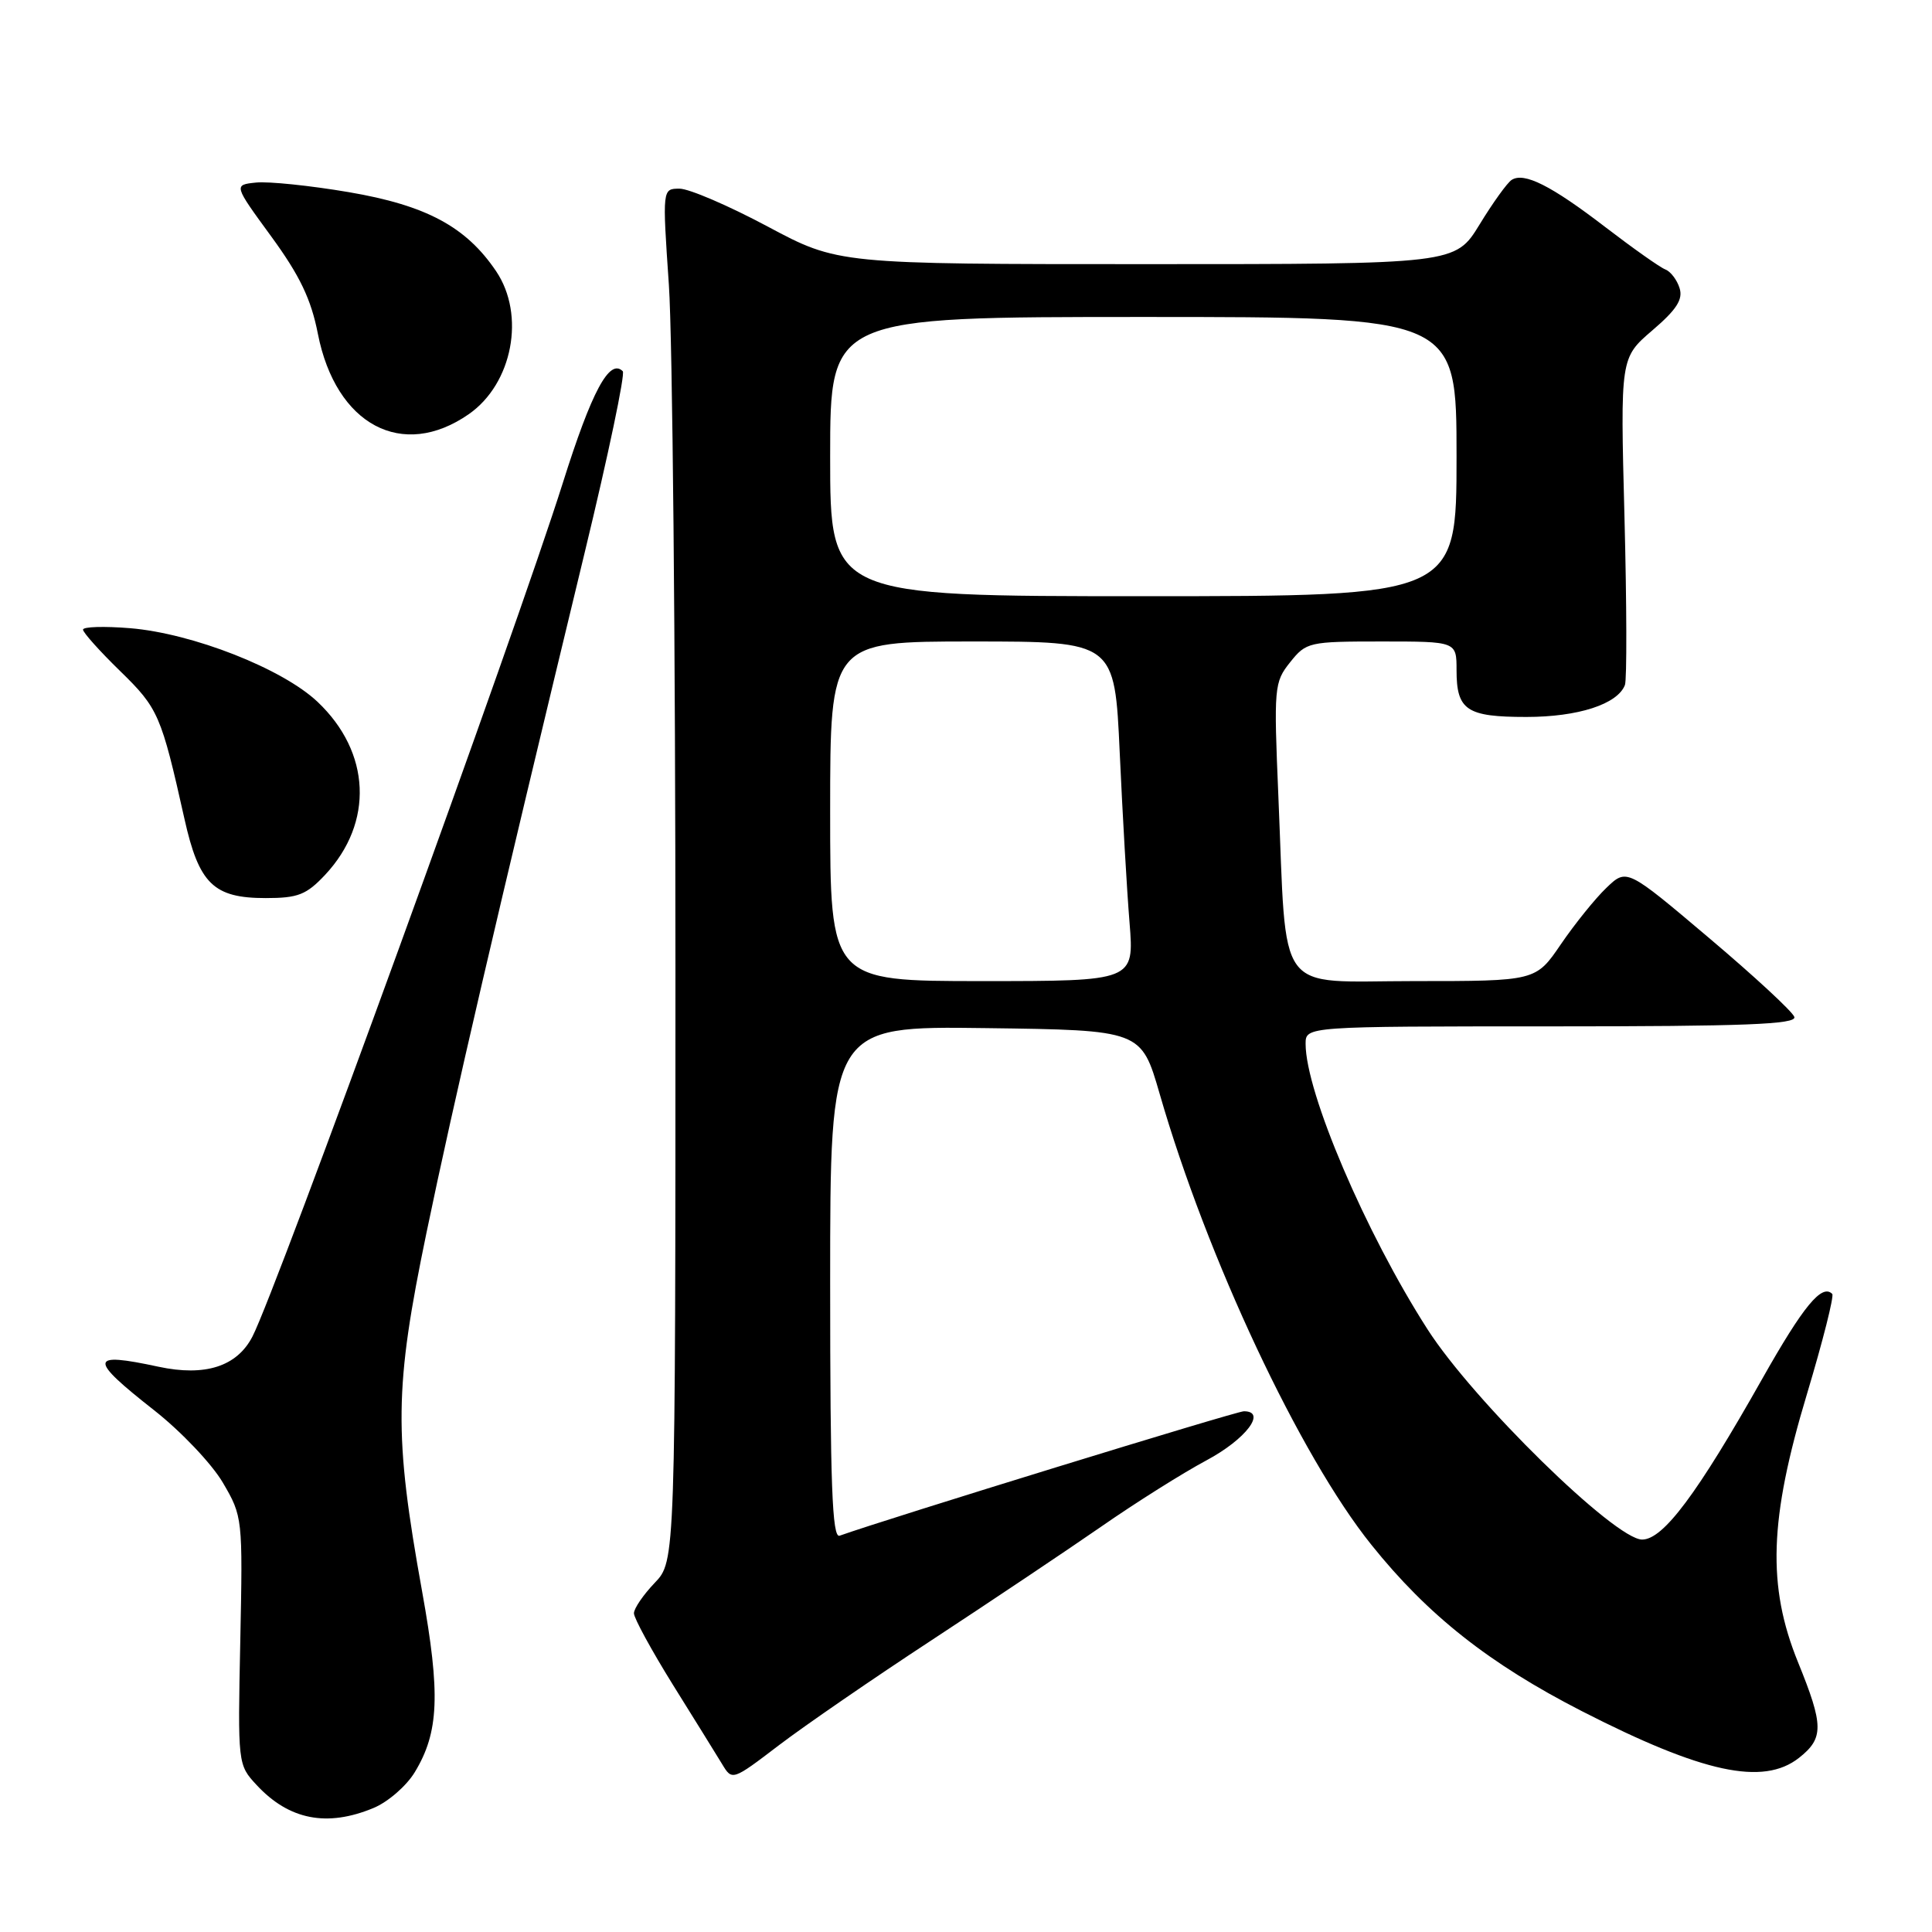 <?xml version="1.0" encoding="UTF-8" standalone="no"?>
<!DOCTYPE svg PUBLIC "-//W3C//DTD SVG 1.1//EN" "http://www.w3.org/Graphics/SVG/1.1/DTD/svg11.dtd" >
<svg xmlns="http://www.w3.org/2000/svg" xmlns:xlink="http://www.w3.org/1999/xlink" version="1.1" viewBox="0 0 256 256">
 <g >
 <path fill="currentColor"
d=" M 49.51 239.56 C 51.41 238.77 53.85 236.65 54.95 234.84 C 58.17 229.55 58.38 224.47 55.94 210.92 C 52.17 190.01 52.25 183.92 56.51 163.35 C 60.09 146.09 65.69 121.98 77.49 73.15 C 80.60 60.31 82.86 49.53 82.52 49.19 C 80.77 47.43 78.41 51.82 74.57 64.01 C 68.39 83.60 36.63 170.96 33.45 177.10 C 31.40 181.07 27.18 182.42 21.01 181.10 C 11.77 179.11 11.68 180.00 20.44 186.88 C 23.98 189.66 28.07 193.97 29.53 196.46 C 32.15 200.93 32.17 201.16 31.84 217.40 C 31.50 233.75 31.51 233.84 34.00 236.52 C 38.29 241.15 43.33 242.14 49.51 239.56 Z  M 123.48 217.31 C 131.19 212.25 141.27 205.50 145.88 202.31 C 150.48 199.11 156.78 195.15 159.87 193.50 C 165.07 190.72 167.91 187.00 164.82 187.00 C 163.81 187.00 117.61 201.22 111.25 203.49 C 110.27 203.84 110.00 196.71 110.00 169.95 C 110.00 135.96 110.00 135.96 130.61 136.23 C 151.22 136.50 151.22 136.50 153.67 144.97 C 159.94 166.69 172.25 192.91 181.72 204.70 C 189.19 214.02 197.33 220.45 209.61 226.74 C 225.62 234.93 233.62 236.66 238.37 232.93 C 241.68 230.32 241.66 228.65 238.25 220.26 C 234.14 210.15 234.43 201.31 239.43 184.72 C 241.54 177.69 243.05 171.72 242.78 171.45 C 241.41 170.07 238.96 173.04 233.50 182.71 C 224.87 198.00 220.38 204.00 217.59 204.00 C 214.00 204.00 195.24 185.63 189.16 176.15 C 180.95 163.36 173.00 144.74 173.00 138.32 C 173.00 136.00 173.00 136.00 205.58 136.00 C 231.20 136.00 238.08 135.73 237.76 134.75 C 237.54 134.06 232.45 129.35 226.45 124.28 C 215.55 115.06 215.55 115.06 212.86 117.64 C 211.38 119.05 208.67 122.42 206.83 125.11 C 203.50 130.00 203.50 130.00 187.38 130.00 C 168.77 130.00 170.54 132.42 169.39 105.50 C 168.78 91.06 168.83 90.40 170.95 87.75 C 173.08 85.08 173.44 85.00 183.07 85.00 C 193.00 85.00 193.00 85.00 193.00 88.80 C 193.00 94.11 194.33 95.00 202.25 95.00 C 209.11 95.00 214.33 93.31 215.31 90.77 C 215.58 90.07 215.55 80.03 215.25 68.46 C 214.70 47.42 214.70 47.42 218.94 43.78 C 222.16 41.03 223.03 39.67 222.55 38.17 C 222.21 37.08 221.36 35.97 220.66 35.70 C 219.97 35.44 216.39 32.91 212.71 30.09 C 205.53 24.58 201.95 22.78 200.30 23.84 C 199.73 24.20 197.81 26.86 196.05 29.75 C 192.83 35.00 192.83 35.00 151.94 35.00 C 111.05 35.00 111.05 35.00 101.69 30.00 C 96.54 27.25 91.30 25.00 90.05 25.00 C 87.76 25.00 87.76 25.00 88.63 37.75 C 89.11 44.76 89.50 85.68 89.50 128.68 C 89.50 206.87 89.50 206.87 86.75 209.74 C 85.24 211.32 84.00 213.13 84.00 213.77 C 84.00 214.41 86.32 218.66 89.15 223.22 C 91.99 227.77 94.92 232.50 95.67 233.73 C 97.02 235.97 97.02 235.97 103.24 231.23 C 106.66 228.63 115.77 222.36 123.48 217.31 Z  M 43.09 115.91 C 49.55 108.99 49.14 99.68 42.08 93.00 C 37.43 88.60 25.54 83.93 17.25 83.24 C 13.81 82.96 11.00 83.04 11.00 83.43 C 11.00 83.81 13.21 86.28 15.92 88.92 C 20.98 93.85 21.36 94.73 24.44 108.50 C 26.36 117.12 28.30 119.00 35.21 119.00 C 39.50 119.00 40.60 118.56 43.09 115.91 Z  M 62.13 54.87 C 67.92 50.83 69.65 41.74 65.74 35.94 C 61.76 30.04 56.48 27.21 46.21 25.46 C 41.10 24.59 35.57 24.02 33.93 24.19 C 30.95 24.50 30.95 24.50 35.94 31.33 C 39.72 36.51 41.22 39.63 42.12 44.23 C 44.50 56.32 53.32 61.01 62.13 54.87 Z  M 110.00 107.50 C 110.00 85.00 110.00 85.00 128.85 85.00 C 147.70 85.00 147.70 85.00 148.37 99.75 C 148.74 107.86 149.32 117.99 149.67 122.25 C 150.29 130.00 150.29 130.00 130.14 130.00 C 110.00 130.00 110.00 130.00 110.00 107.50 Z  M 110.00 60.50 C 110.00 42.00 110.00 42.00 151.50 42.00 C 193.00 42.00 193.00 42.00 193.00 60.50 C 193.00 79.00 193.00 79.00 151.50 79.00 C 110.00 79.00 110.00 79.00 110.00 60.50 Z "/>
</g>
</svg>